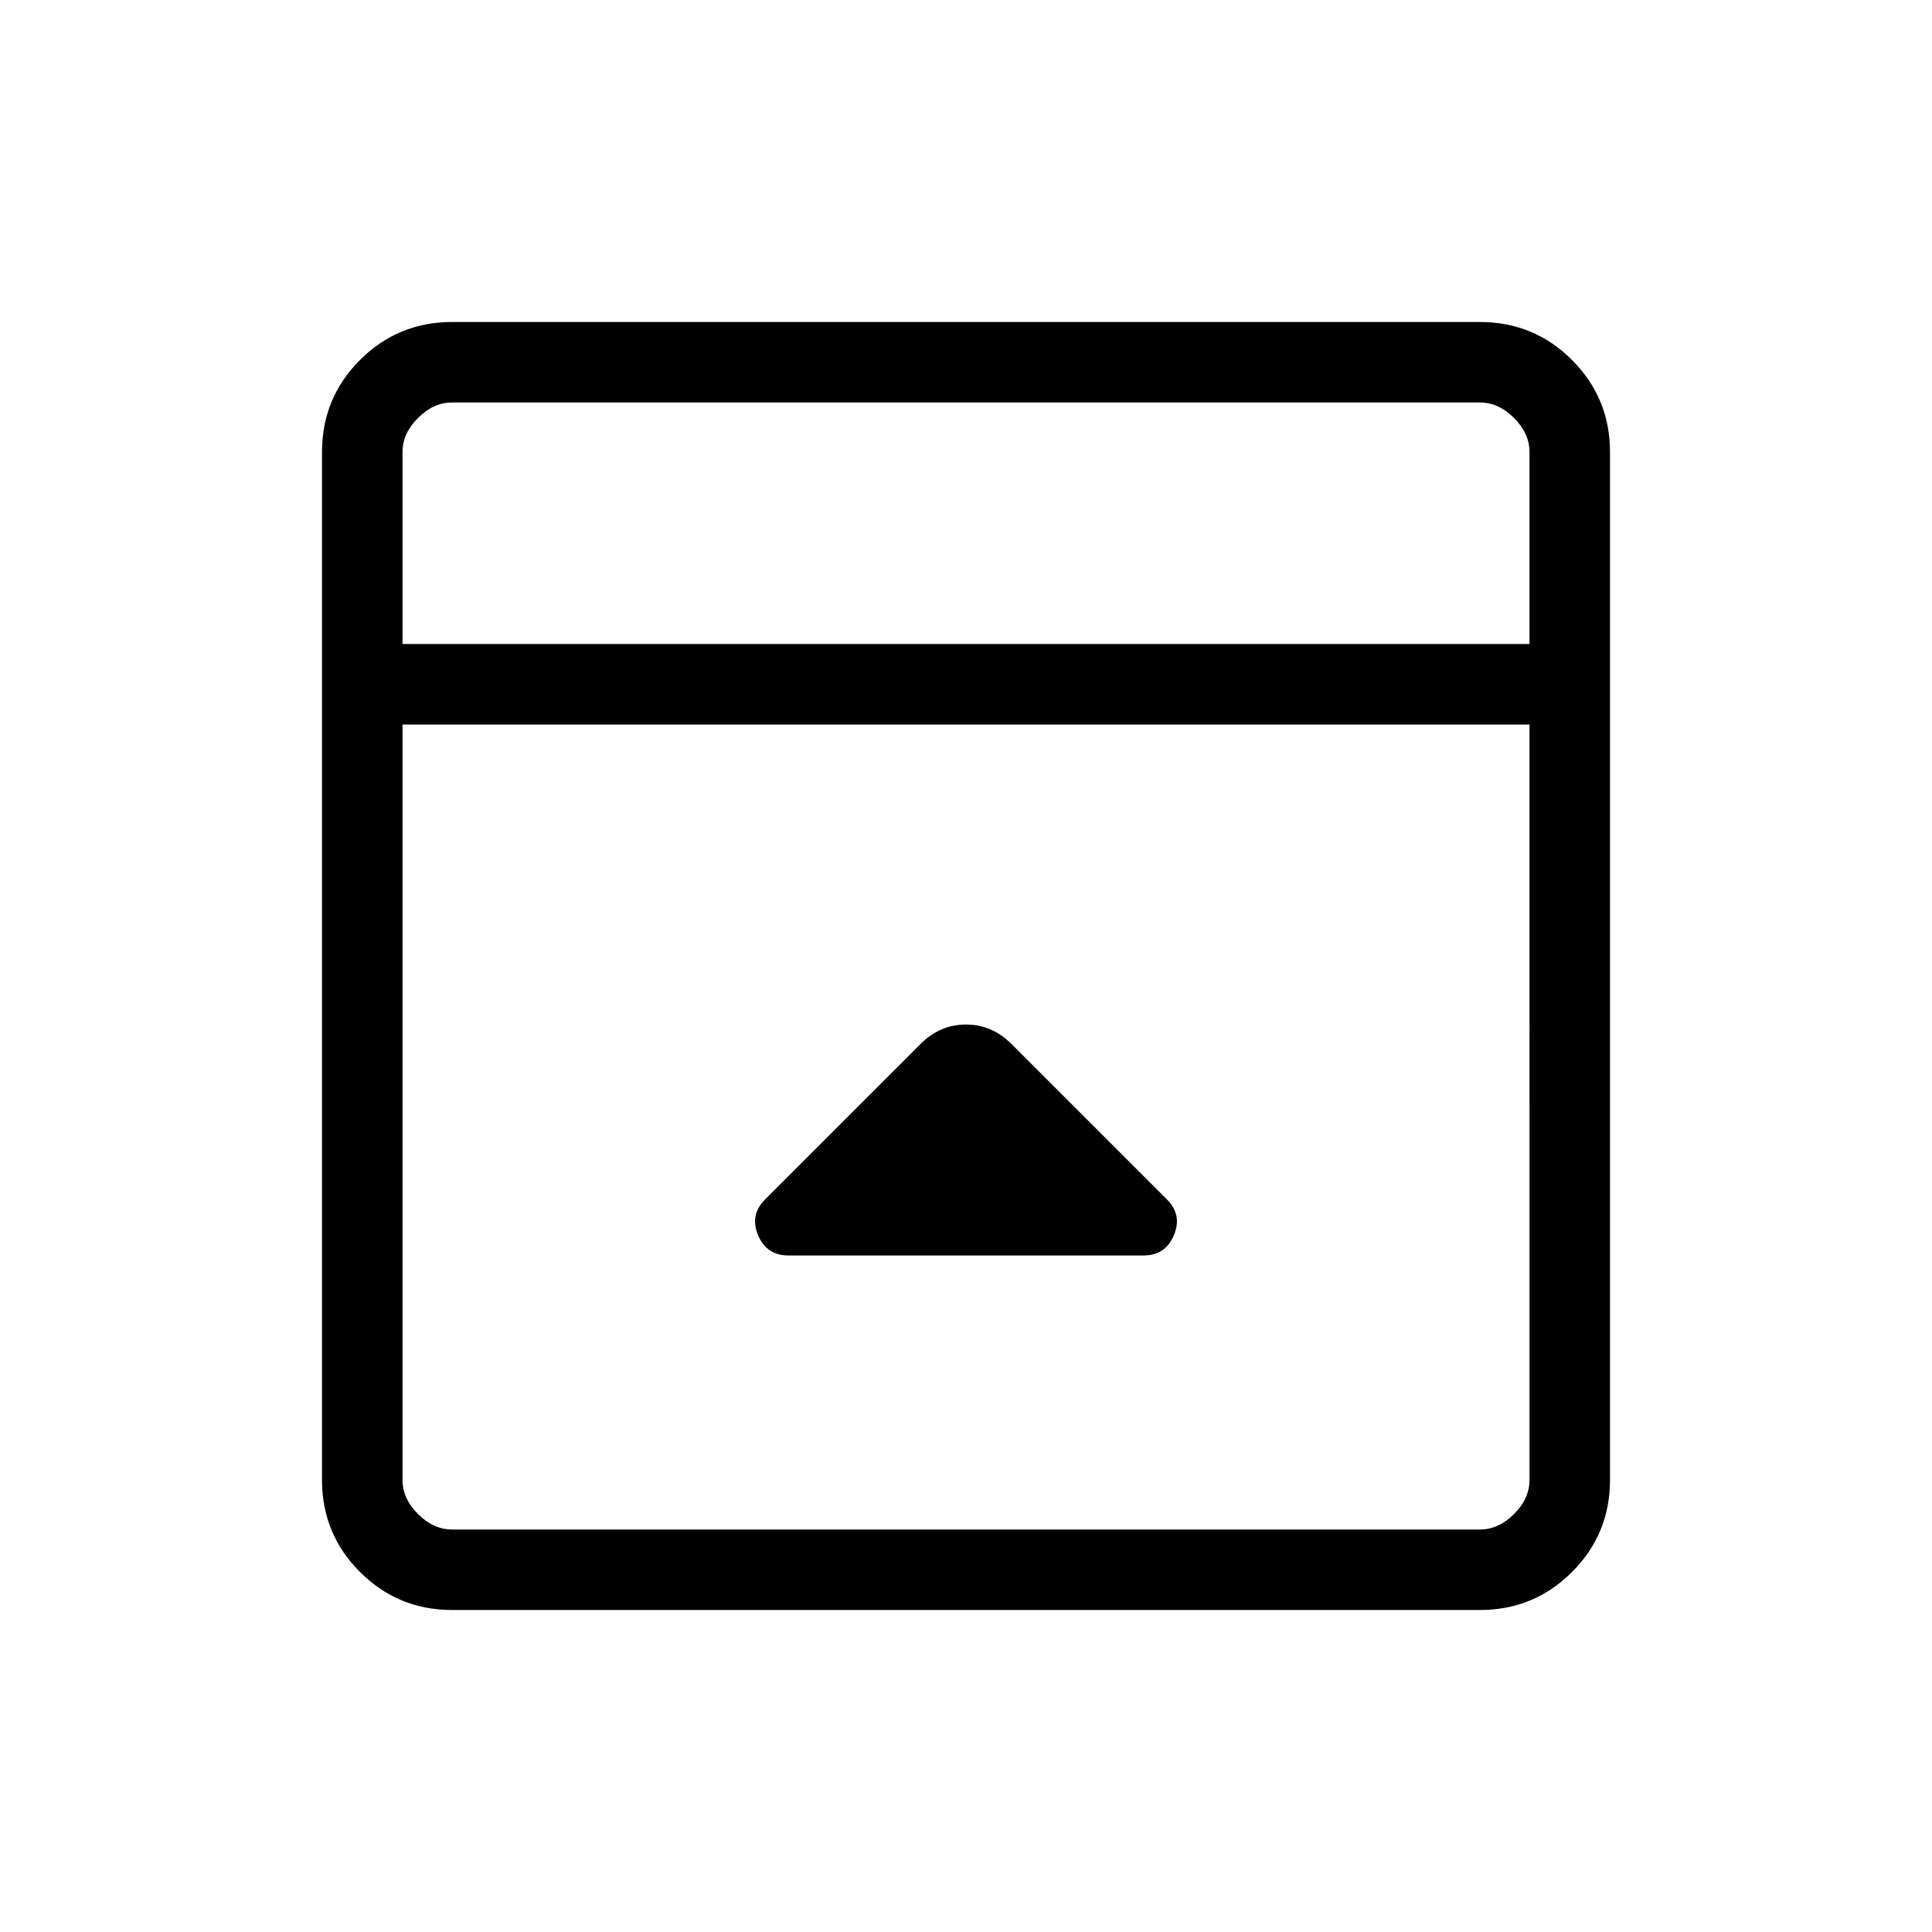 <svg xmlns="http://www.w3.org/2000/svg" height="24" viewBox="0 -960 960 960" width="24"><path d="M457.38-441.23 380.15-364q-7.69 7.69-3.46 17.77 4.23 10.08 15.16 10.08h176.3q10.93 0 15.16-10.08T579.85-364l-77.23-77.23q-9.7-9.69-22.62-9.69-12.92 0-22.62 9.69ZM224.62-160q-26.85 0-45.74-18.88Q160-197.77 160-224.62v-510.76q0-26.85 18.88-45.74Q197.77-800 224.62-800h510.76q26.85 0 45.74 18.88Q800-762.23 800-735.38v510.76q0 26.85-18.88 45.74Q762.23-160 735.38-160H224.62ZM760-640v-95.38q0-9.24-7.69-16.93-7.69-7.69-16.93-7.69H224.62q-9.24 0-16.93 7.69-7.69 7.69-7.69 16.93V-640h560Zm-560 40v375.38q0 9.24 7.69 16.93 7.69 7.69 16.93 7.69h510.76q9.24 0 16.93-7.69 7.69-7.69 7.69-16.93V-600H200Zm0-40v-120 120Z"/></svg>